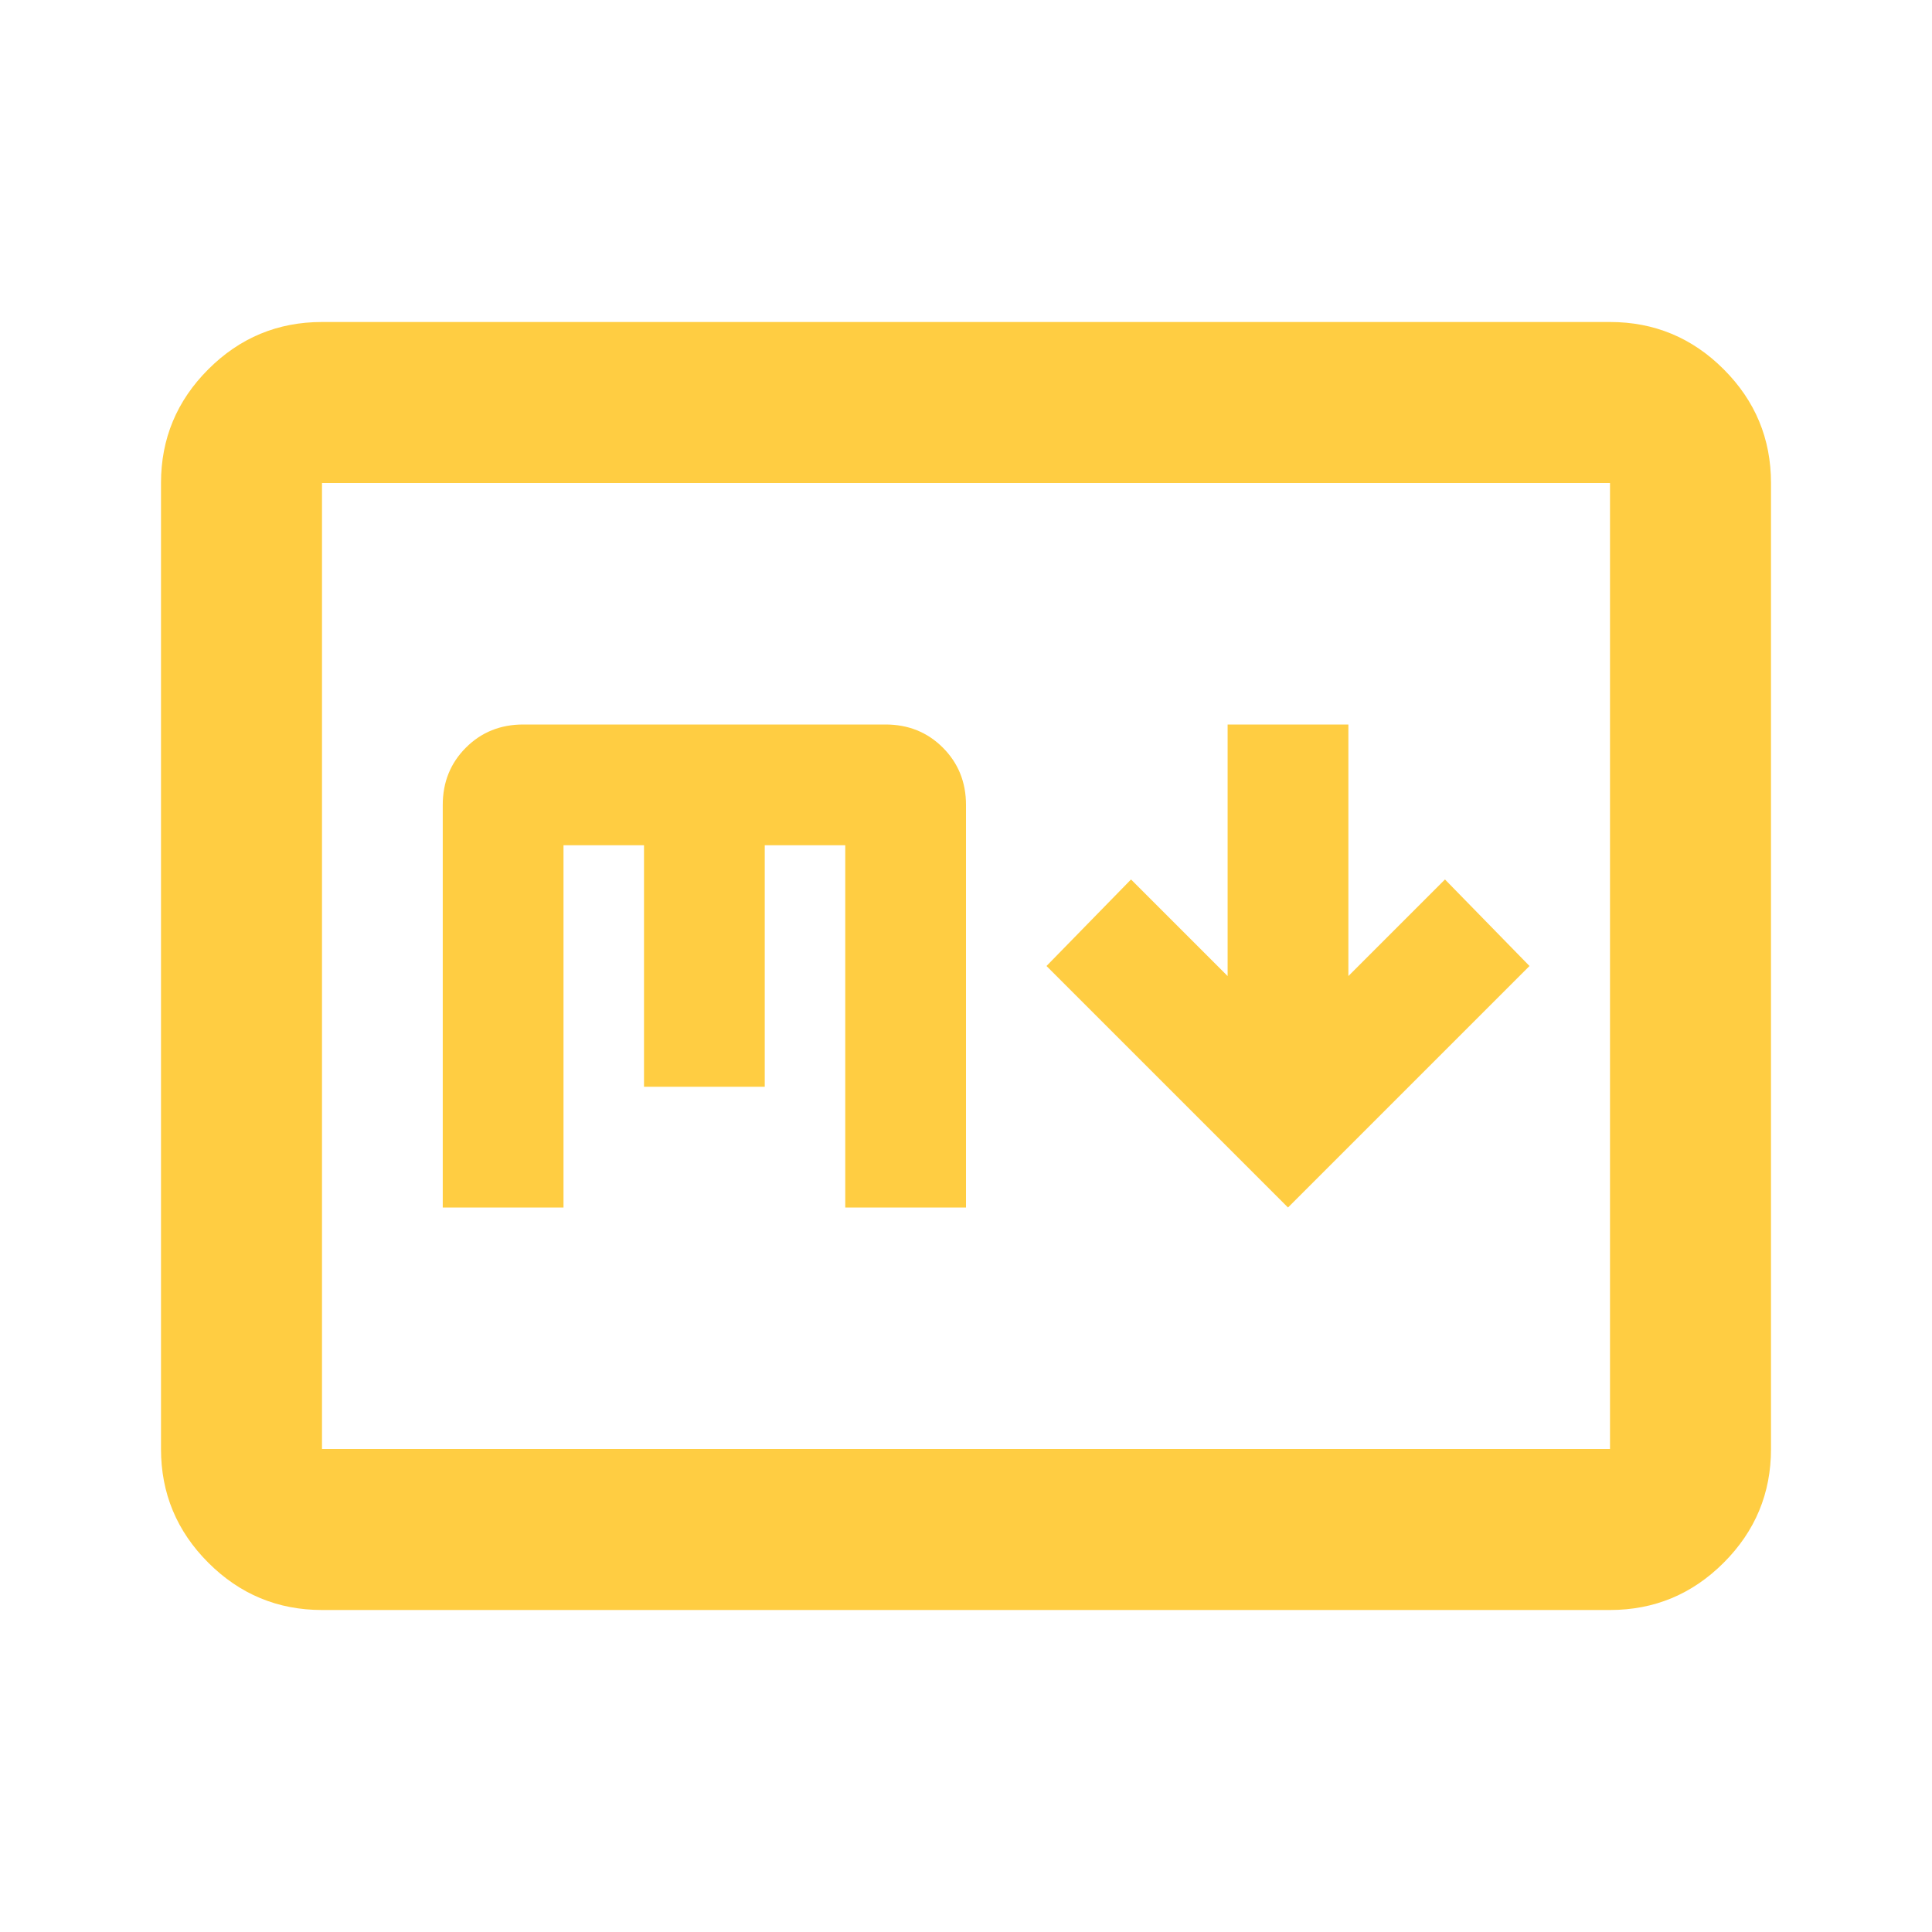 <svg xmlns="http://www.w3.org/2000/svg" height="24" viewBox="0 -960 960 960" width="24"><path d="m640-360 120-120-42-43-48 48v-125h-60v125l-48-48-42 43 120 120ZM160-160q-33 0-56.5-23.5T80-240v-480q0-33 23.5-56.5T160-800h640q33 0 56.5 23.5T880-720v480q0 33-23.5 56.5T800-160H160Zm0-80h640v-480H160v480Zm0 0v-480 480Zm60-120h60v-180h40v120h60v-120h40v180h60v-200q0-17-11.5-28.5T440-600H260q-17 0-28.5 11.5T220-560v200Z" fill="#ffcd42" /></svg>